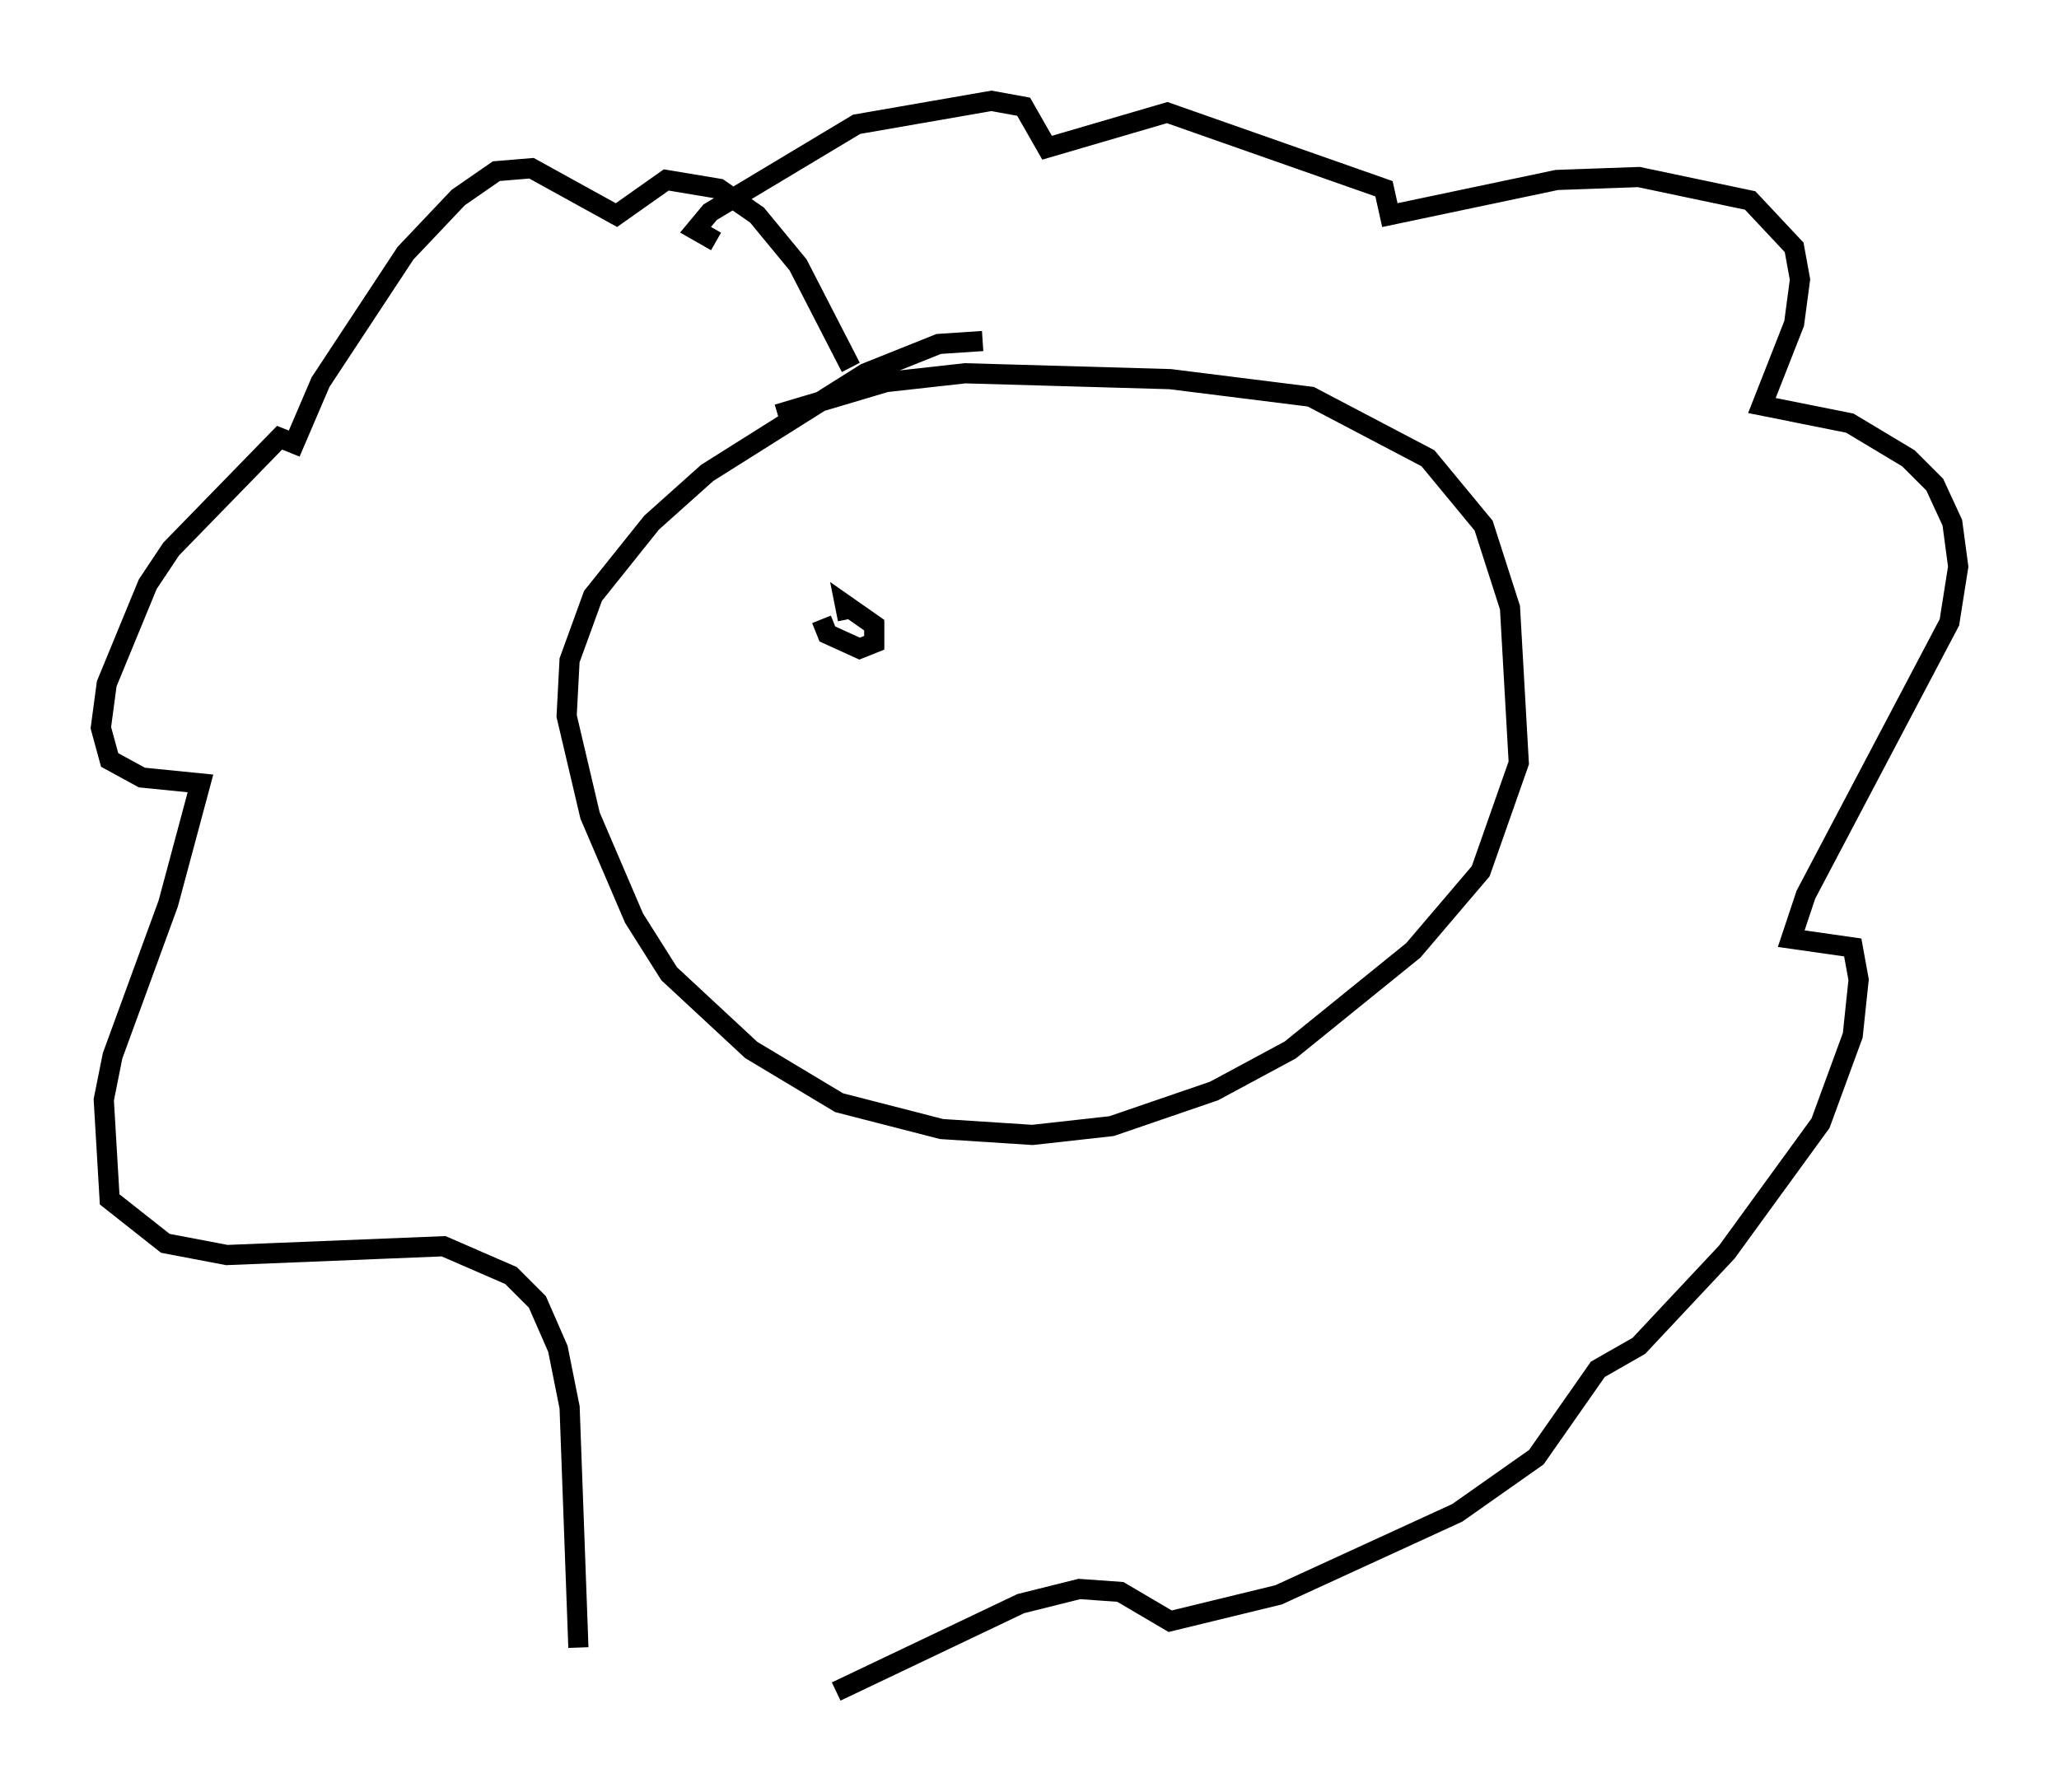 <?xml version="1.0" encoding="utf-8" ?>
<svg baseProfile="full" height="88.871" version="1.1" width="102.089" xmlns="http://www.w3.org/2000/svg" xmlns:ev="http://www.w3.org/2001/xml-events" xmlns:xlink="http://www.w3.org/1999/xlink"><defs /><rect fill="white" height="88.871" width="102.089" x="0" y="0" /><path d="M52.207, 17.782 m-3.486, -0.872 l-2.179, 0.145 -3.631, 1.453 l-7.844, 4.939 -2.76, 2.469 l-2.905, 3.631 -1.162, 3.196 l-0.145, 2.76 1.162, 4.939 l2.179, 5.084 1.743, 2.76 l4.067, 3.777 4.358, 2.615 l5.084, 1.307 4.503, 0.291 l3.922, -0.436 5.084, -1.743 l3.777, -2.034 6.101, -4.939 l3.341, -3.922 1.888, -5.374 l-0.436, -7.698 -1.307, -4.067 l-2.76, -3.341 -5.81, -3.05 l-6.972, -0.872 -10.168, -0.291 l-3.922, 0.436 -5.374, 1.598 m3.631, -2.324 l-2.615, -5.084 -2.034, -2.469 l-1.888, -1.307 -2.615, -0.436 l-2.469, 1.743 -4.212, -2.324 l-1.743, 0.145 -1.888, 1.307 l-2.615, 2.76 -4.212, 6.391 l-1.307, 3.05 -0.726, -0.291 l-5.374, 5.52 -1.162, 1.743 l-2.034, 4.939 -0.291, 2.179 l0.436, 1.598 1.598, 0.872 l2.905, 0.291 -1.598, 5.955 l-2.76, 7.553 -0.436, 2.179 l0.291, 4.939 2.76, 2.179 l3.05, 0.581 10.749, -0.436 l3.341, 1.453 1.307, 1.307 l1.017, 2.324 0.581, 2.905 l0.436, 11.911 m12.782, 2.179 l9.151, -4.358 2.905, -0.726 l2.034, 0.145 2.469, 1.453 l5.374, -1.307 8.86, -4.067 l3.922, -2.76 3.05, -4.358 l2.034, -1.162 4.358, -4.648 l4.648, -6.391 1.598, -4.358 l0.291, -2.76 -0.291, -1.598 l-3.05, -0.436 0.726, -2.179 l7.117, -13.508 0.436, -2.76 l-0.291, -2.179 -0.872, -1.888 l-1.307, -1.307 -2.905, -1.743 l-4.358, -0.872 1.598, -4.067 l0.291, -2.179 -0.291, -1.598 l-2.179, -2.324 -5.52, -1.162 l-4.067, 0.145 -8.279, 1.743 l-0.291, -1.307 -10.749, -3.777 l-5.955, 1.743 -1.162, -2.034 l-1.598, -0.291 -6.682, 1.162 l-7.263, 4.358 -0.726, 0.872 l1.017, 0.581 m5.229, 18.737 l0.291, 0.726 1.598, 0.726 l0.726, -0.291 0.0, -0.872 l-1.453, -1.017 0.145, 0.726 m19.754, -2.034 " fill="none" stroke="black" stroke-width="1" /></svg>
